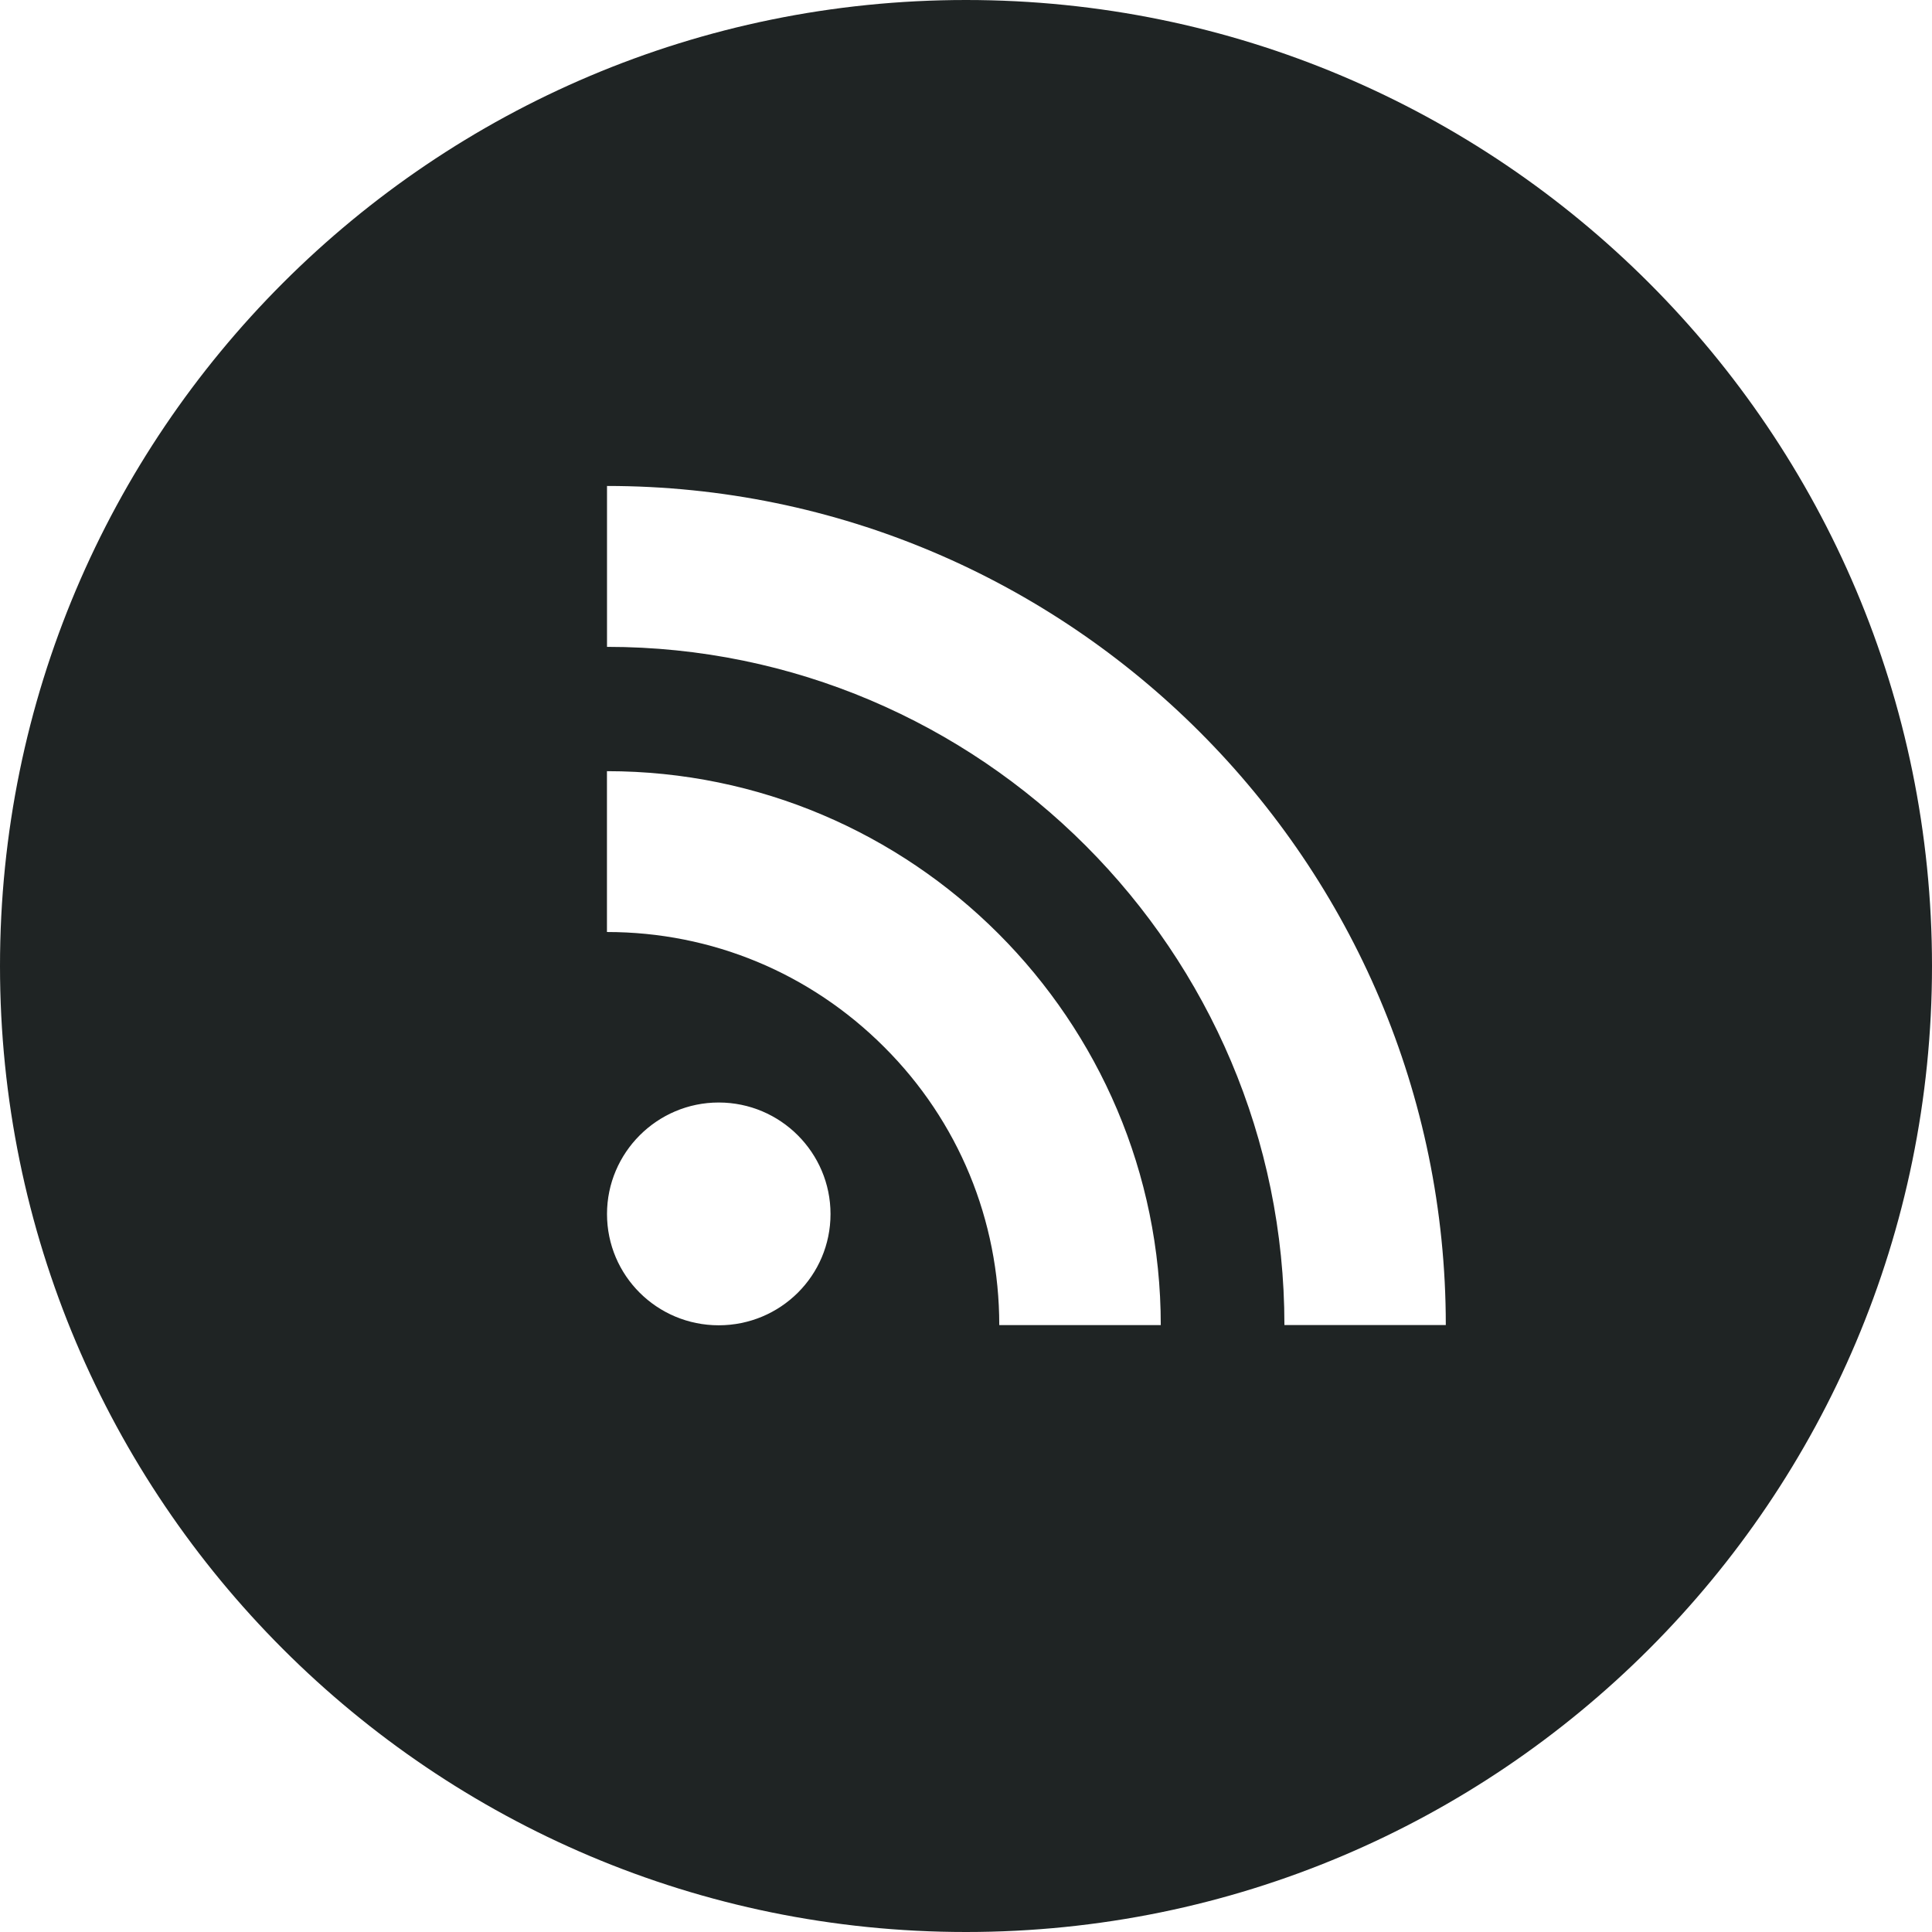 <svg width="32" height="32" xmlns="http://www.w3.org/2000/svg">

    <g>
        <title>background</title>
        <rect fill="none" id="canvas_background" height="602" width="802" y="-1" x="-1" />
    </g>
    <g>
        <title>Layer 1</title>
        <g id="OUTLINE_copy_2">
            <g id="svg_1">
                <path fill="#1f2424" id="svg_2"
                    d="m16,0c-8.836,0 -16,7.164 -16,16s7.164,16 16,16s16,-7.164 16,-16s-7.164,-16 -16,-16zm-4.096,21.951c-1.021,0 -1.85,-0.823 -1.85,-1.843c0,-1.015 0.829,-1.847 1.85,-1.847c1.025,0 1.852,0.833 1.852,1.847c0,1.02 -0.828,1.843 -1.852,1.843zm4.647,-0.003c0,-1.741 -0.677,-3.379 -1.904,-4.604c-1.228,-1.229 -2.859,-1.907 -4.594,-1.907l0,-2.664c5.057,0 9.173,4.116 9.173,9.175l-2.675,0zm4.723,-0.001c0,-6.193 -5.035,-11.234 -11.22,-11.233l0,-2.665c7.66,0 13.893,6.237 13.893,13.898l-2.673,0z" />
            </g>
        </g>
    </g>
</svg>
